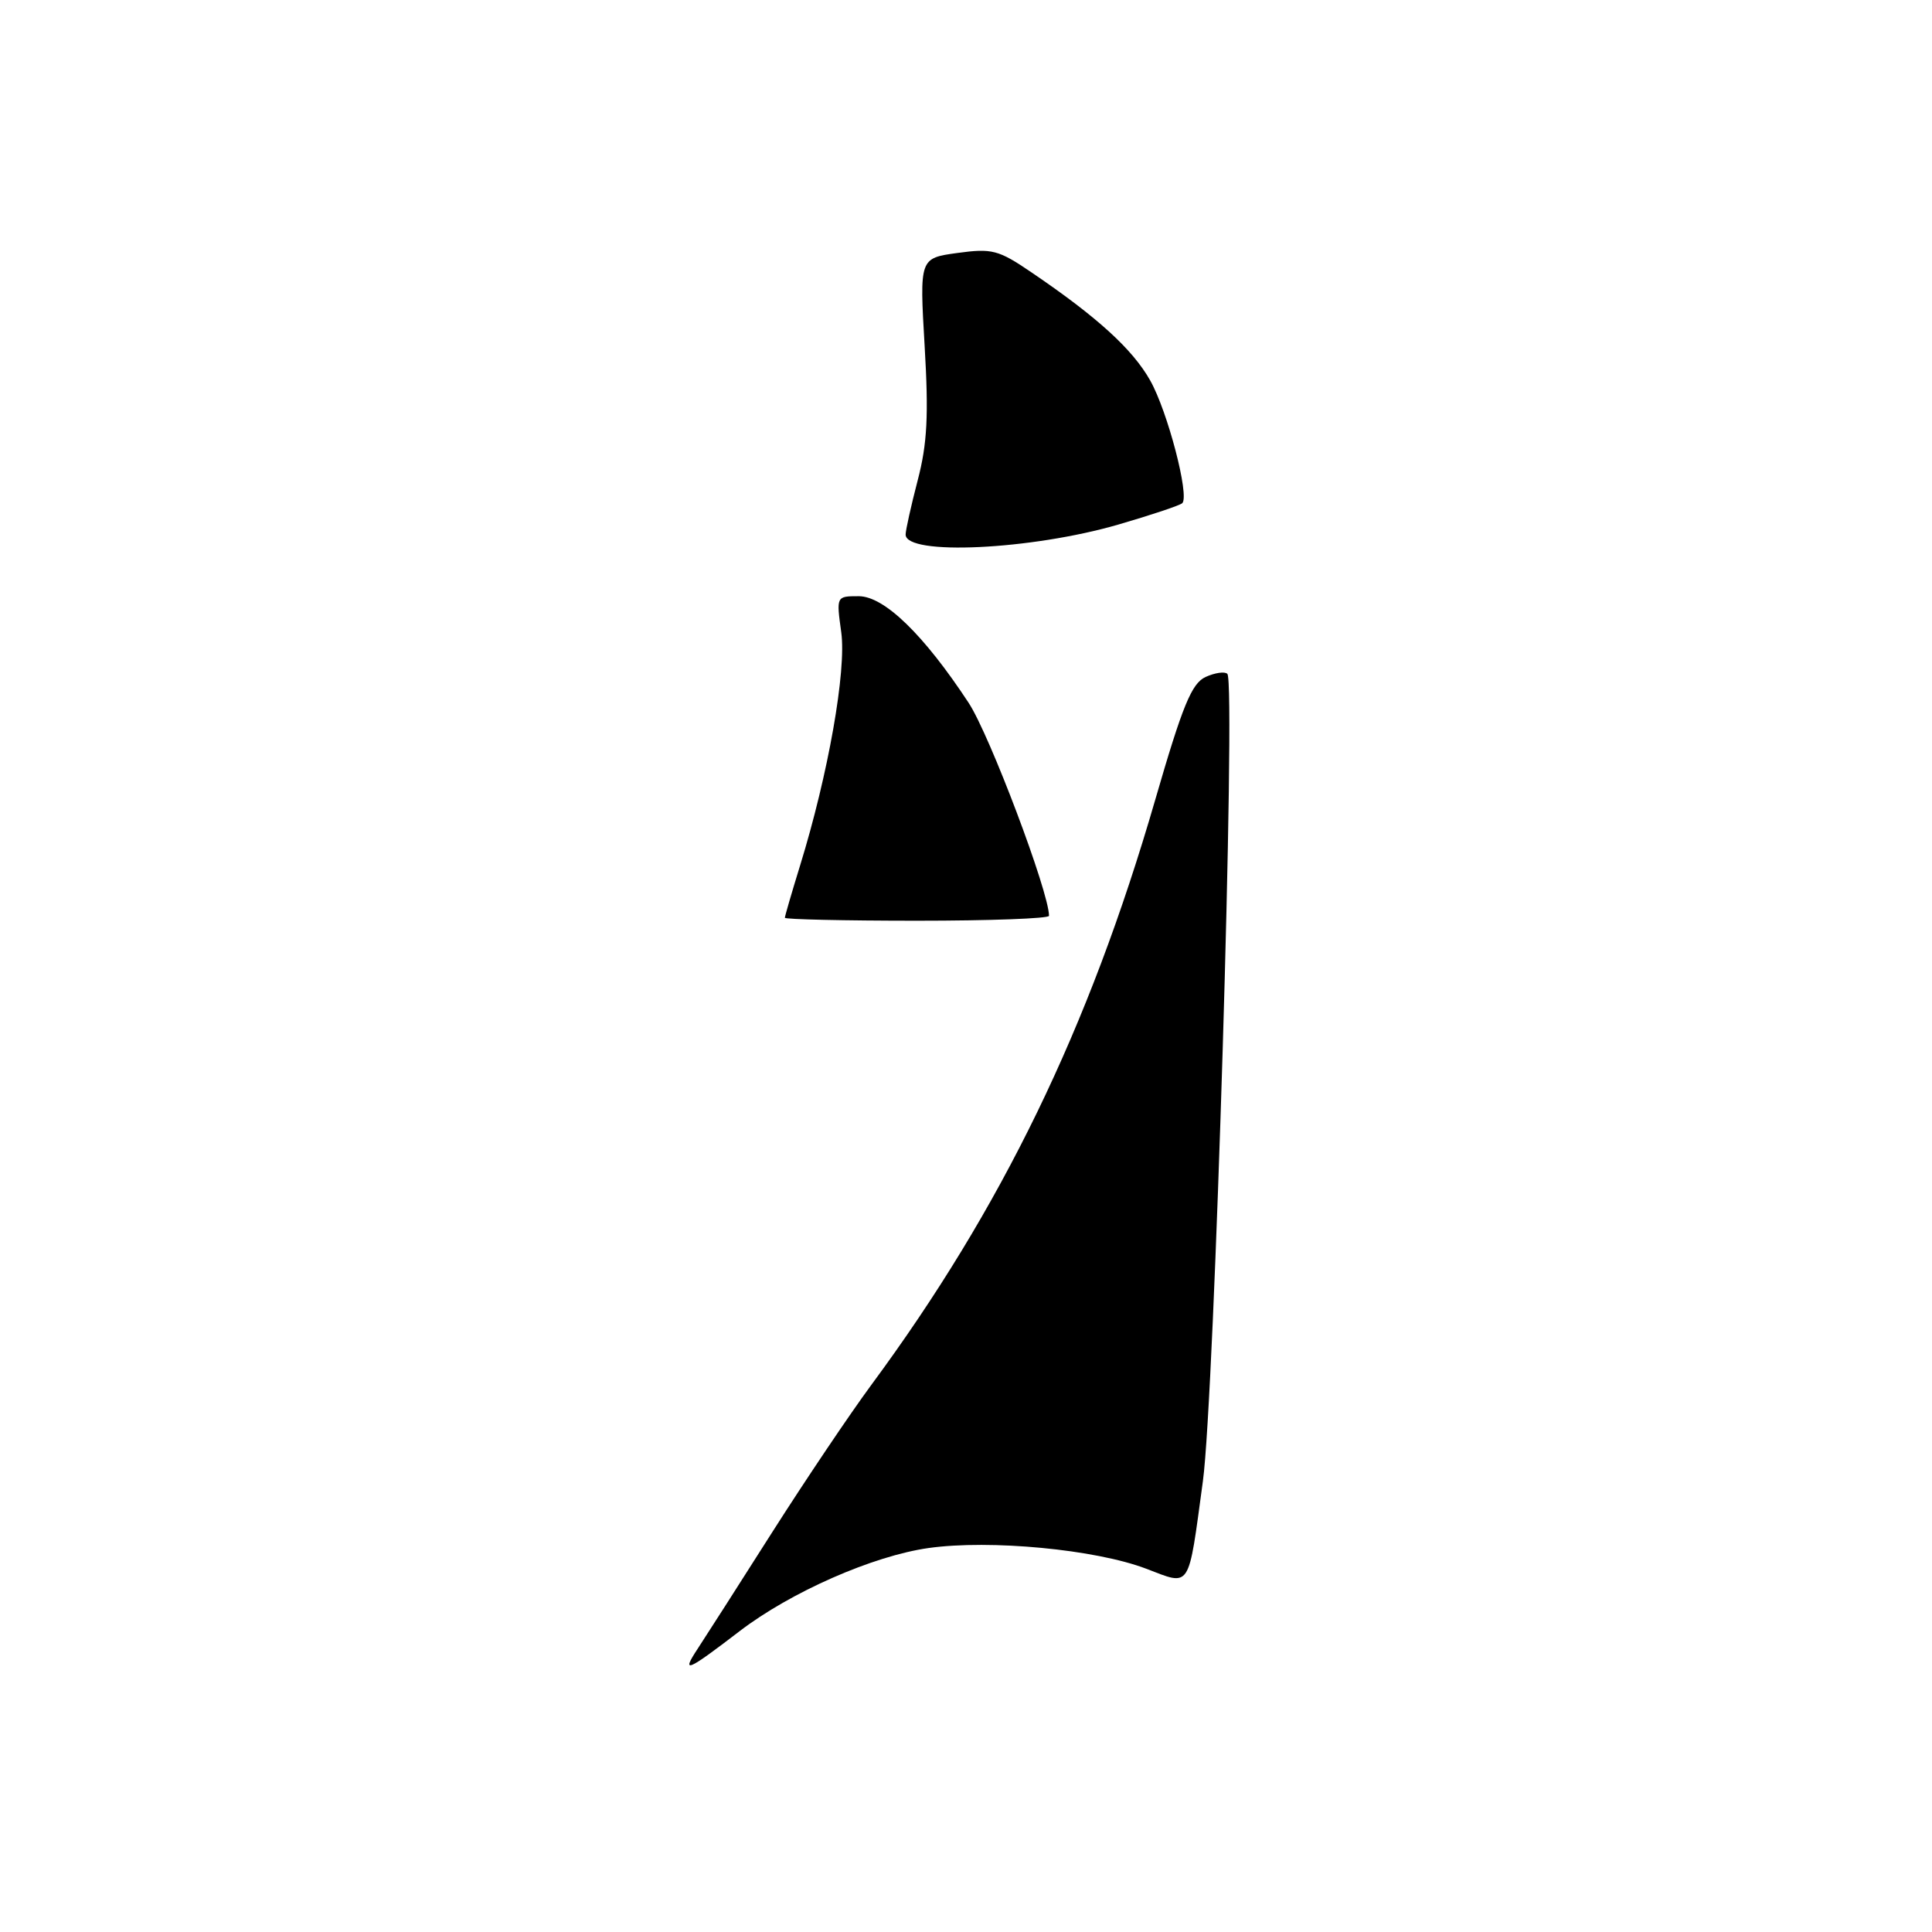 <?xml version="1.0" encoding="UTF-8" standalone="no"?>
<!DOCTYPE svg PUBLIC "-//W3C//DTD SVG 1.1//EN" "http://www.w3.org/Graphics/SVG/1.1/DTD/svg11.dtd" >
<svg xmlns="http://www.w3.org/2000/svg" xmlns:xlink="http://www.w3.org/1999/xlink" version="1.1" viewBox="0 0 256 256">
 <g >
 <path fill="currentColor"
d=" M 98.00 216.14 C 104.78 210.95 115.67 206.16 123.05 205.12 C 131.22 203.98 145.14 205.30 151.87 207.86 C 157.86 210.14 157.41 210.83 159.39 196.26 C 160.92 185.04 163.78 90.45 162.63 89.29 C 162.29 88.95 160.99 89.14 159.75 89.70 C 157.90 90.55 156.70 93.46 153.07 105.99 C 144.28 136.31 132.72 160.13 115.46 183.50 C 112.62 187.35 106.72 196.12 102.34 203.00 C 97.97 209.88 93.52 216.83 92.45 218.46 C 90.23 221.83 90.98 221.52 98.00 216.14 Z  M 139.00 121.35 C 139.00 118.21 131.13 97.36 128.35 93.13 C 122.40 84.08 117.16 79.00 113.78 79.00 C 110.81 79.00 110.81 79.00 111.47 83.78 C 112.17 88.88 109.75 102.58 106.02 114.67 C 104.91 118.27 104.00 121.39 104.00 121.61 C 104.00 121.82 111.88 122.00 121.50 122.00 C 131.12 122.00 139.00 121.71 139.00 121.35 Z  M 148.21 69.50 C 152.57 68.23 156.37 66.96 156.66 66.67 C 157.64 65.69 154.71 54.50 152.41 50.42 C 150.08 46.28 145.41 42.02 136.69 36.10 C 132.30 33.11 131.46 32.89 126.86 33.52 C 121.84 34.21 121.84 34.21 122.52 45.86 C 123.06 55.03 122.87 58.80 121.60 63.64 C 120.72 67.02 120.00 70.26 120.00 70.83 C 120.00 73.65 136.62 72.87 148.21 69.50 Z "/>
</g>
</svg>